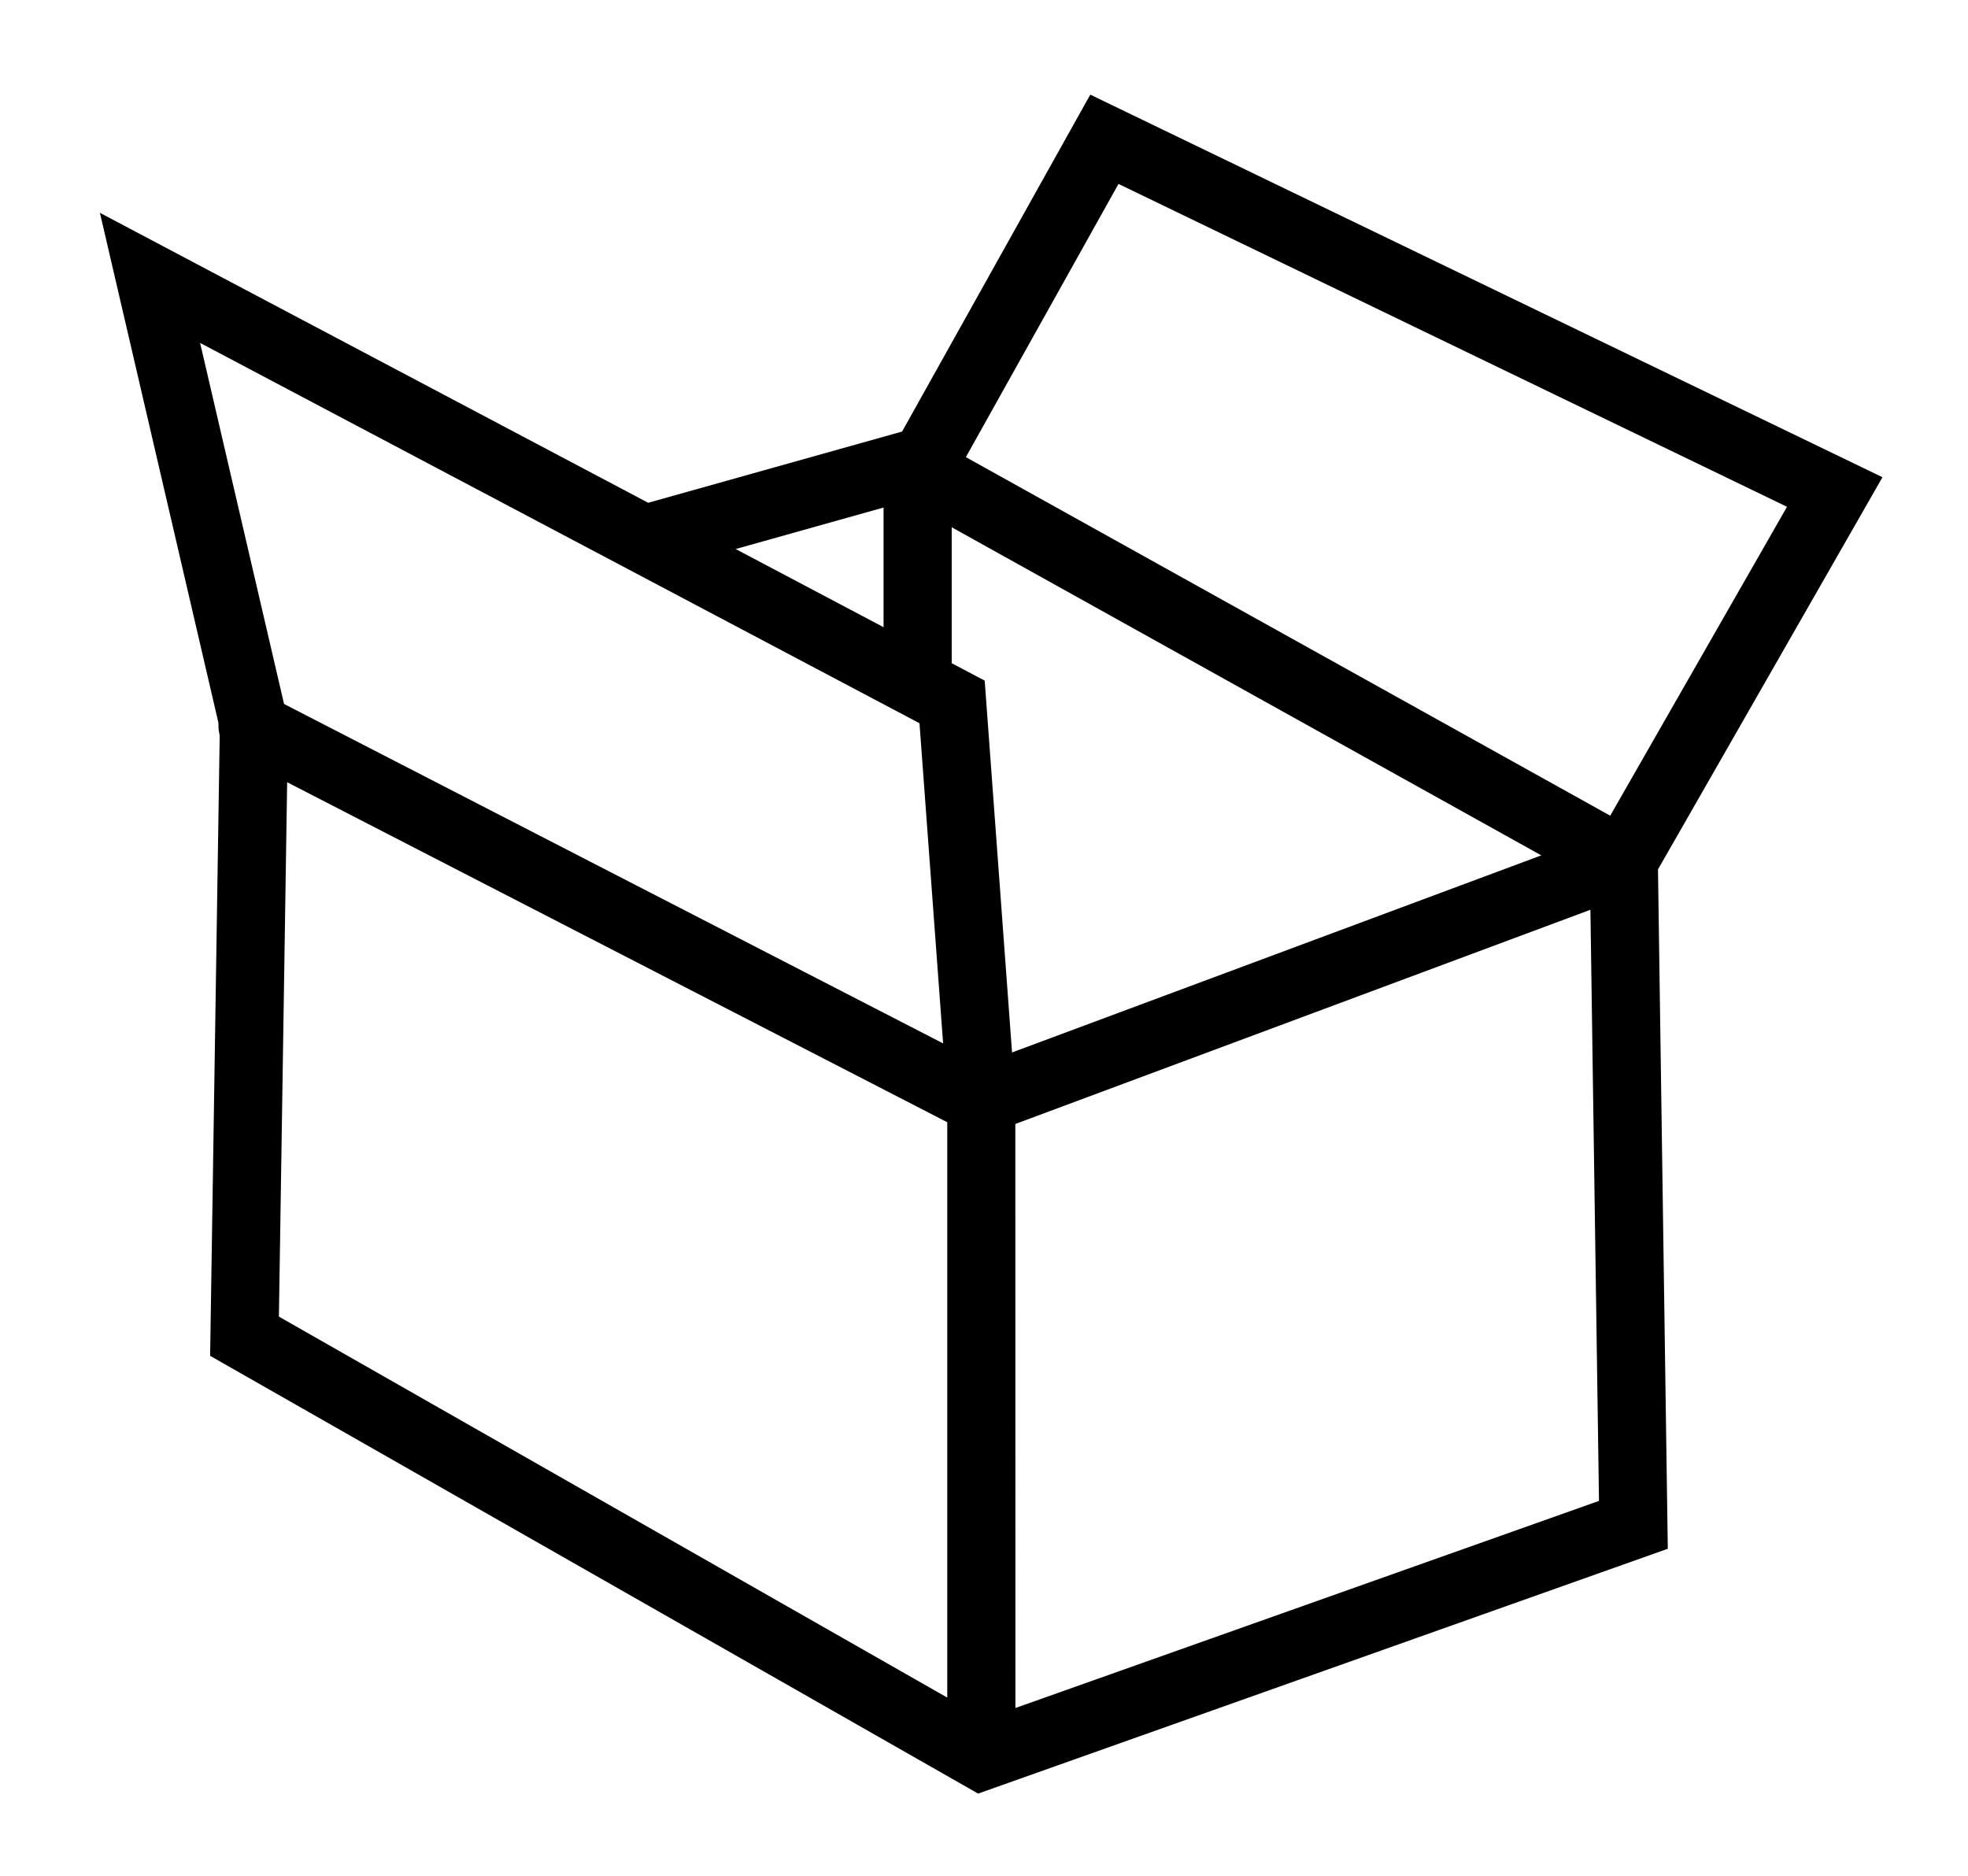 <?xml version="1.0" ?>
<svg xmlns="http://www.w3.org/2000/svg" xmlns:ev="http://www.w3.org/2001/xml-events" xmlns:xlink="http://www.w3.org/1999/xlink" baseProfile="full" enable-background="new 0 0 100 100" height="572px" version="1.1" viewBox="0 0 100 100" width="600px" x="0px" xml:space="preserve" y="0px">
	<defs/>
	<path d="M 49.687,95.594 L 8.752,72.262 L 9.268,38.837 L 2.878,11.343 L 32.101,26.797 L 45.634,23.0 L 55.665,5.044 L 97.889,25.435 L 85.924,46.337 L 86.447,82.545 L 49.687,95.594 M 36.764,29.262 L 50.037,36.276 L 51.67,58.474 L 51.675,91.032 L 82.779,79.994 L 82.277,45.396 L 92.801,27.011 L 57.169,9.803 L 48.069,26.09 L 36.764,29.262 M 12.418,70.172 L 48.042,90.477 L 48.042,58.607 L 46.561,38.547 L 8.218,18.277 L 12.908,38.447 L 12.418,70.172"/>
	<path d="M 49.787,60.484 C 49.502,60.484 49.216,60.417 48.956,60.283 L 10.181,40.312 C 9.288,39.852 8.939,38.758 9.397,37.866 C 9.858,36.975 10.957,36.627 11.843,37.082 L 49.906,56.685 L 79.704,45.589 L 46.04,26.856 C 45.164,26.367 44.849,25.261 45.336,24.385 C 45.823,23.51 46.931,23.197 47.806,23.681 L 84.91,44.327 C 85.531,44.673 85.893,45.346 85.84,46.052 C 85.786,46.76 85.325,47.37 84.662,47.617 L 50.422,60.37 C 50.216,60.446 50.002,60.484 49.787,60.484"/>
	<path d="M 44.646,26.556 L 48.279,26.556 L 48.279,35.85 L 44.646,35.85 L 44.646,26.556" height="9.294" width="3.633" x="44.646" y="26.556"/>
</svg>
